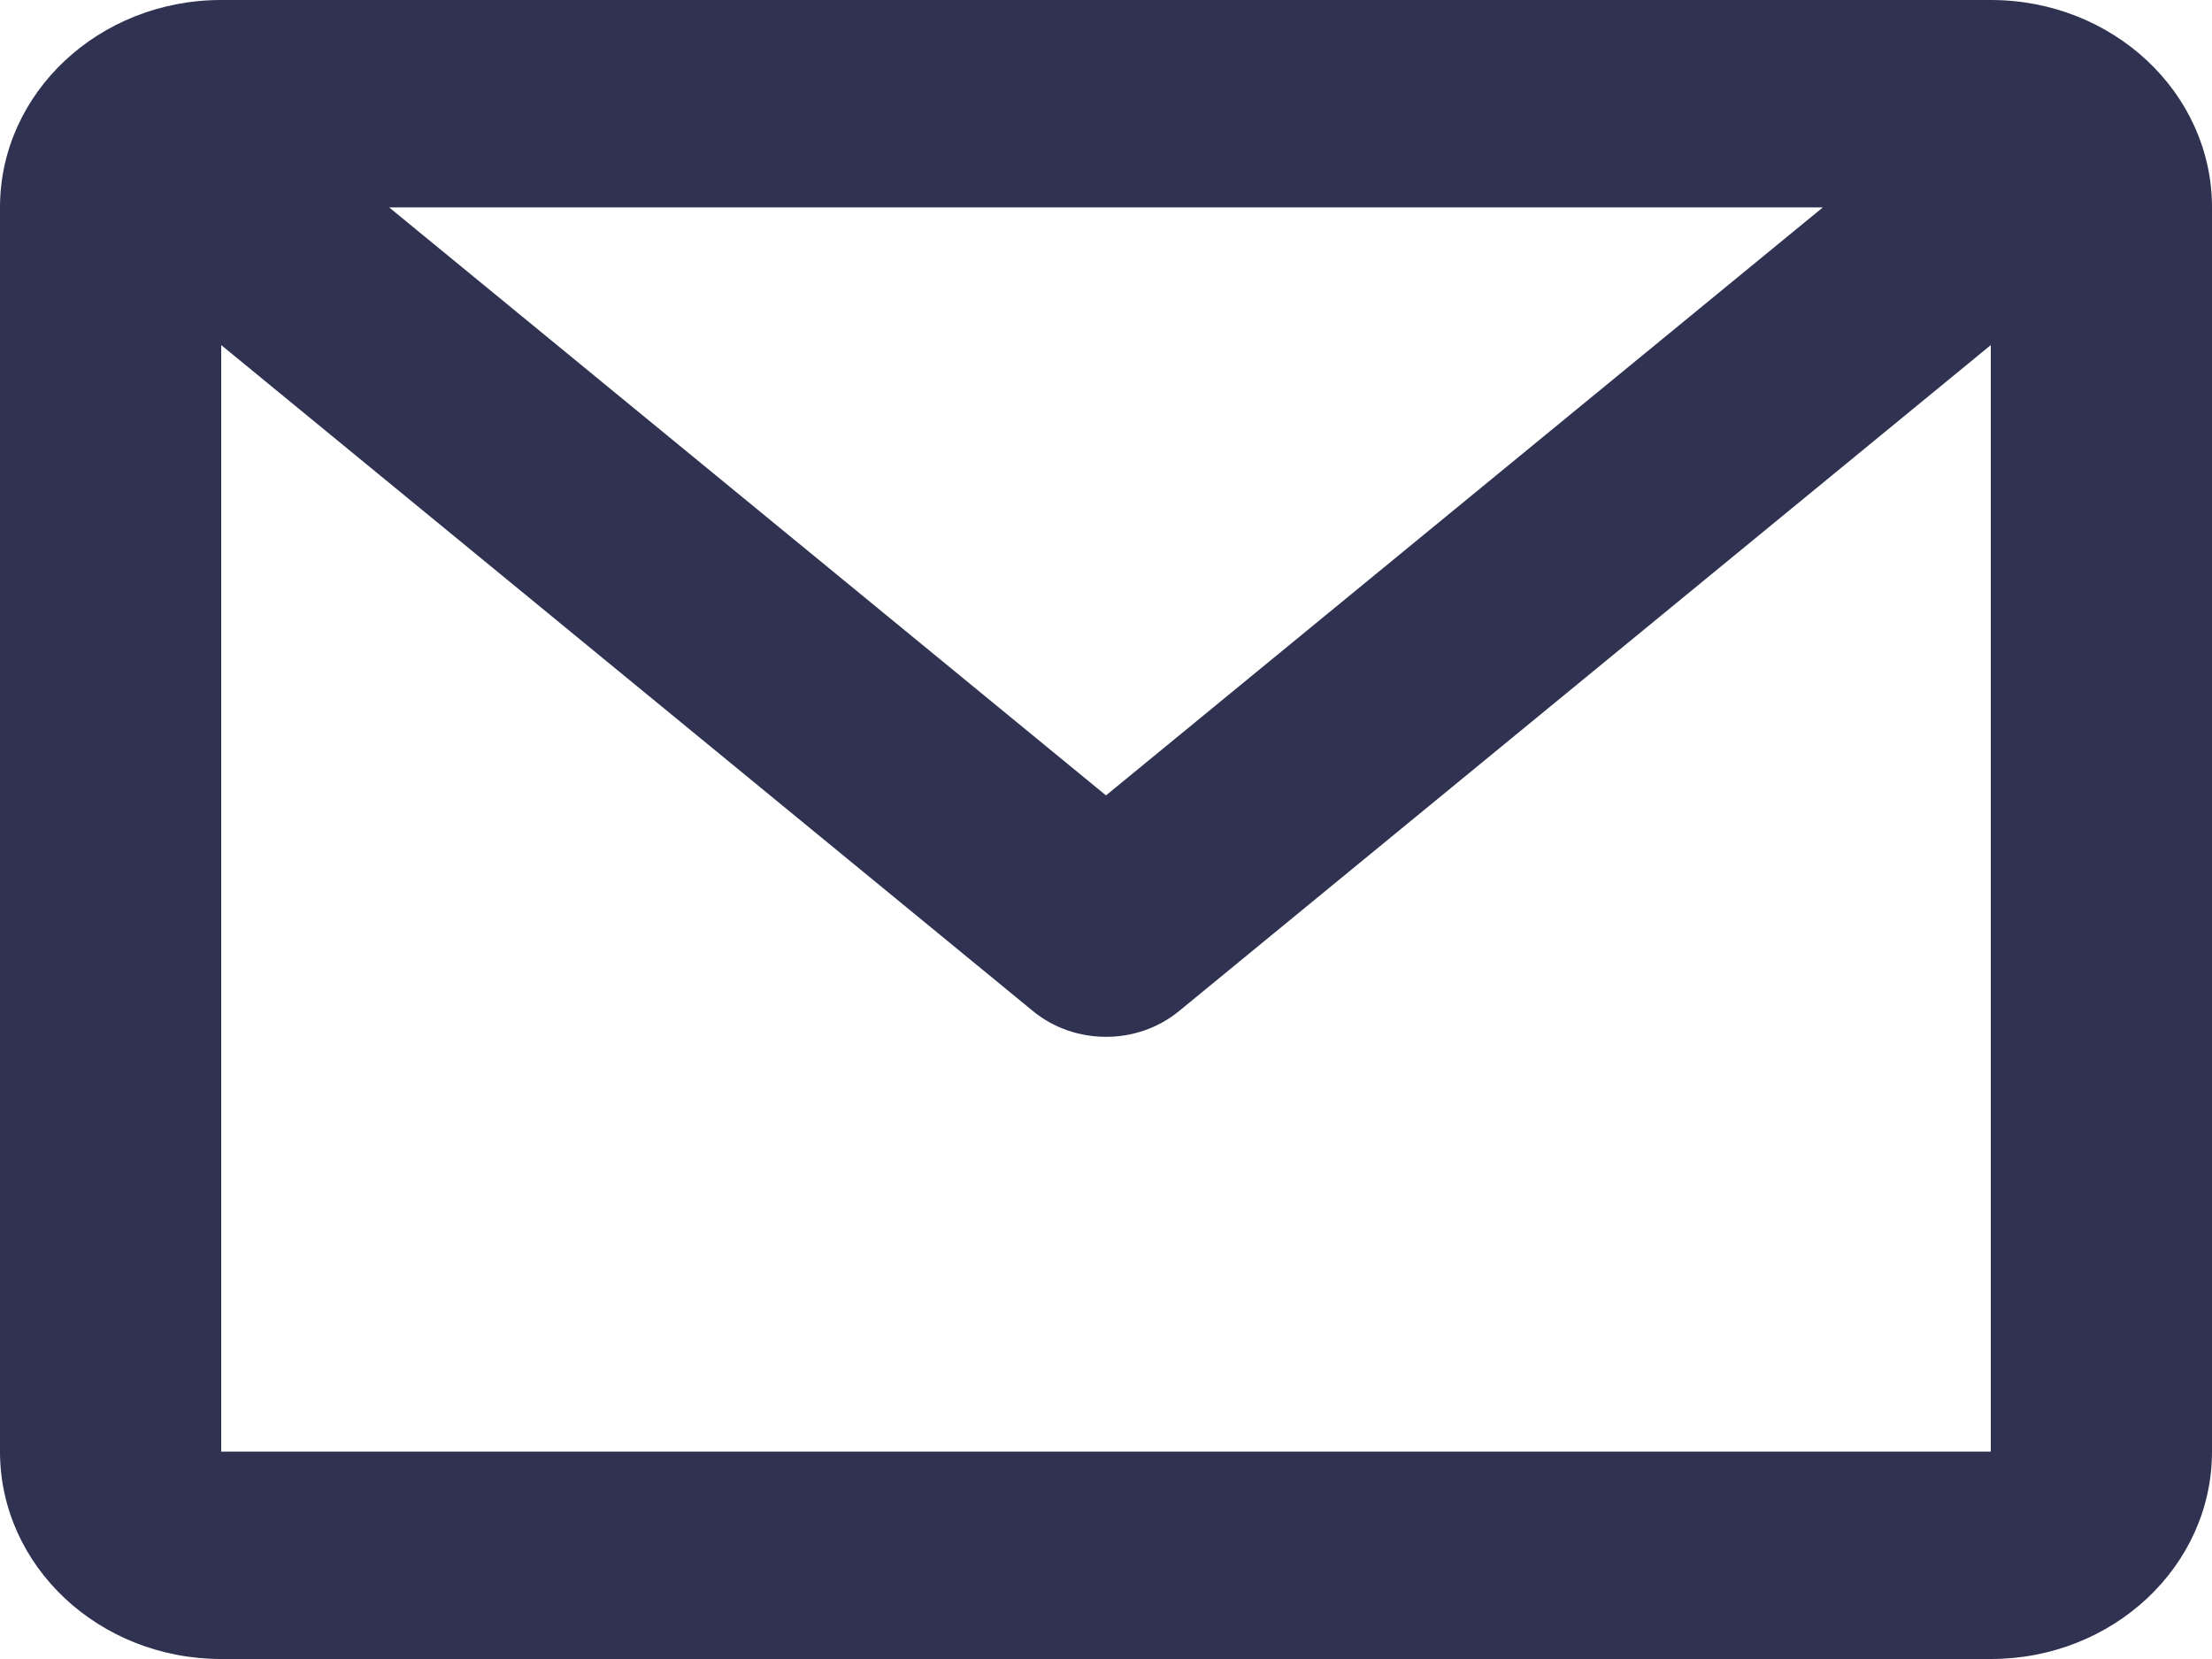<svg width="12" height="9" viewBox="0 0 12 9" fill="none" xmlns="http://www.w3.org/2000/svg"><path d="M0 1.125C0 0.504 0.537 0 1.2 0H10.8C11.463 0 12 0.504 12 1.125V7.875C12 8.496 11.463 9 10.8 9H1.2C0.537 9 0 8.496 0 7.875V1.125ZM2.111 1.125L6 4.315L9.889 1.125H2.111ZM10.8 1.872L6.395 5.486C6.169 5.671 5.831 5.671 5.605 5.486L1.2 1.872V7.875H10.8V1.872Z" fill="#2F3250"/></svg>